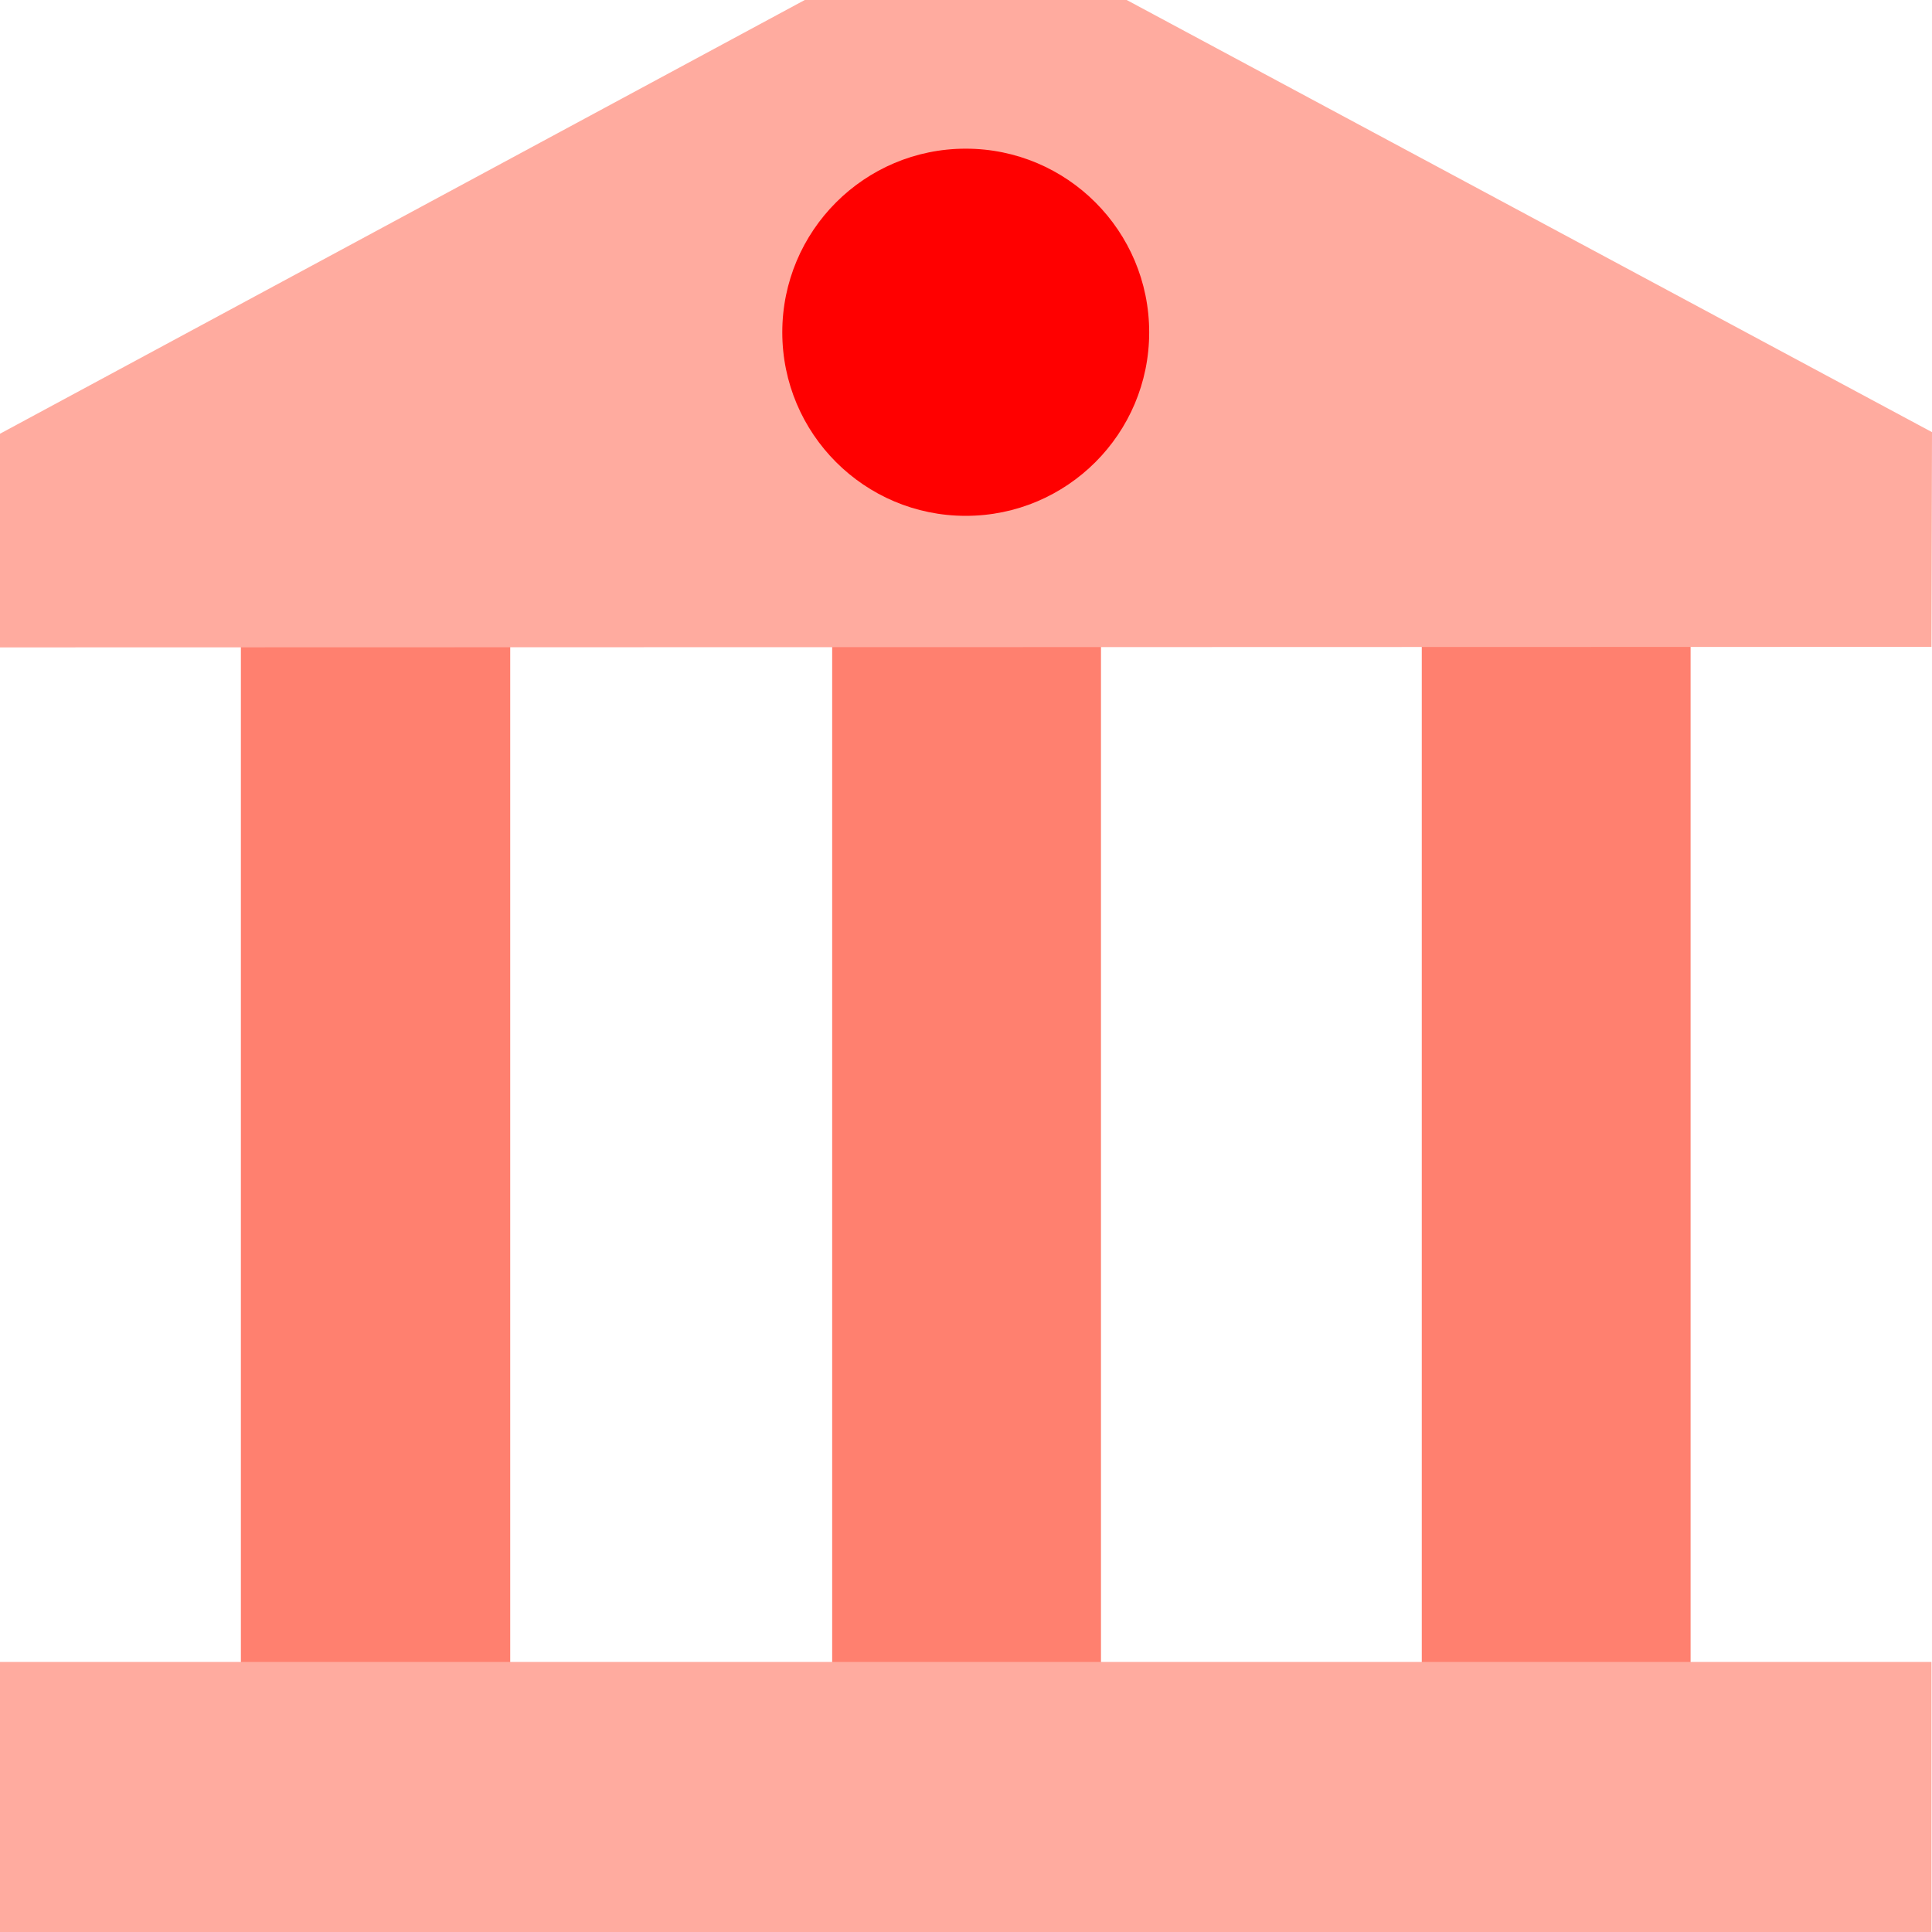 <svg width="22" height="22" viewBox="0 0 22 22" fill="none" xmlns="http://www.w3.org/2000/svg">
<path d="M5.81 6.694H2.743V19.518H5.81V6.694Z" fill="#FF806F"/>
<path d="M12.537 6.706H9.476V19.53H12.537V6.706Z" fill="#FF806F"/>
<path d="M19.251 6.645H16.19V19.469H19.251V6.645Z" fill="#FF806F"/>
<path d="M12.83 0L22 4.921L21.994 7.366L0 7.372V4.939L9.164 0H12.83Z" fill="#FFAB9F"/>
<path d="M10.997 5.874C12.151 5.874 13.086 4.938 13.086 3.784C13.086 2.629 12.151 1.693 10.997 1.693C9.843 1.693 8.908 2.629 8.908 3.784C8.908 4.938 9.843 5.874 10.997 5.874Z" fill="#FF0000"/>
<path d="M21.994 18.925H0V22H21.994V18.925Z" fill="#FFAB9F"/>
</svg>
